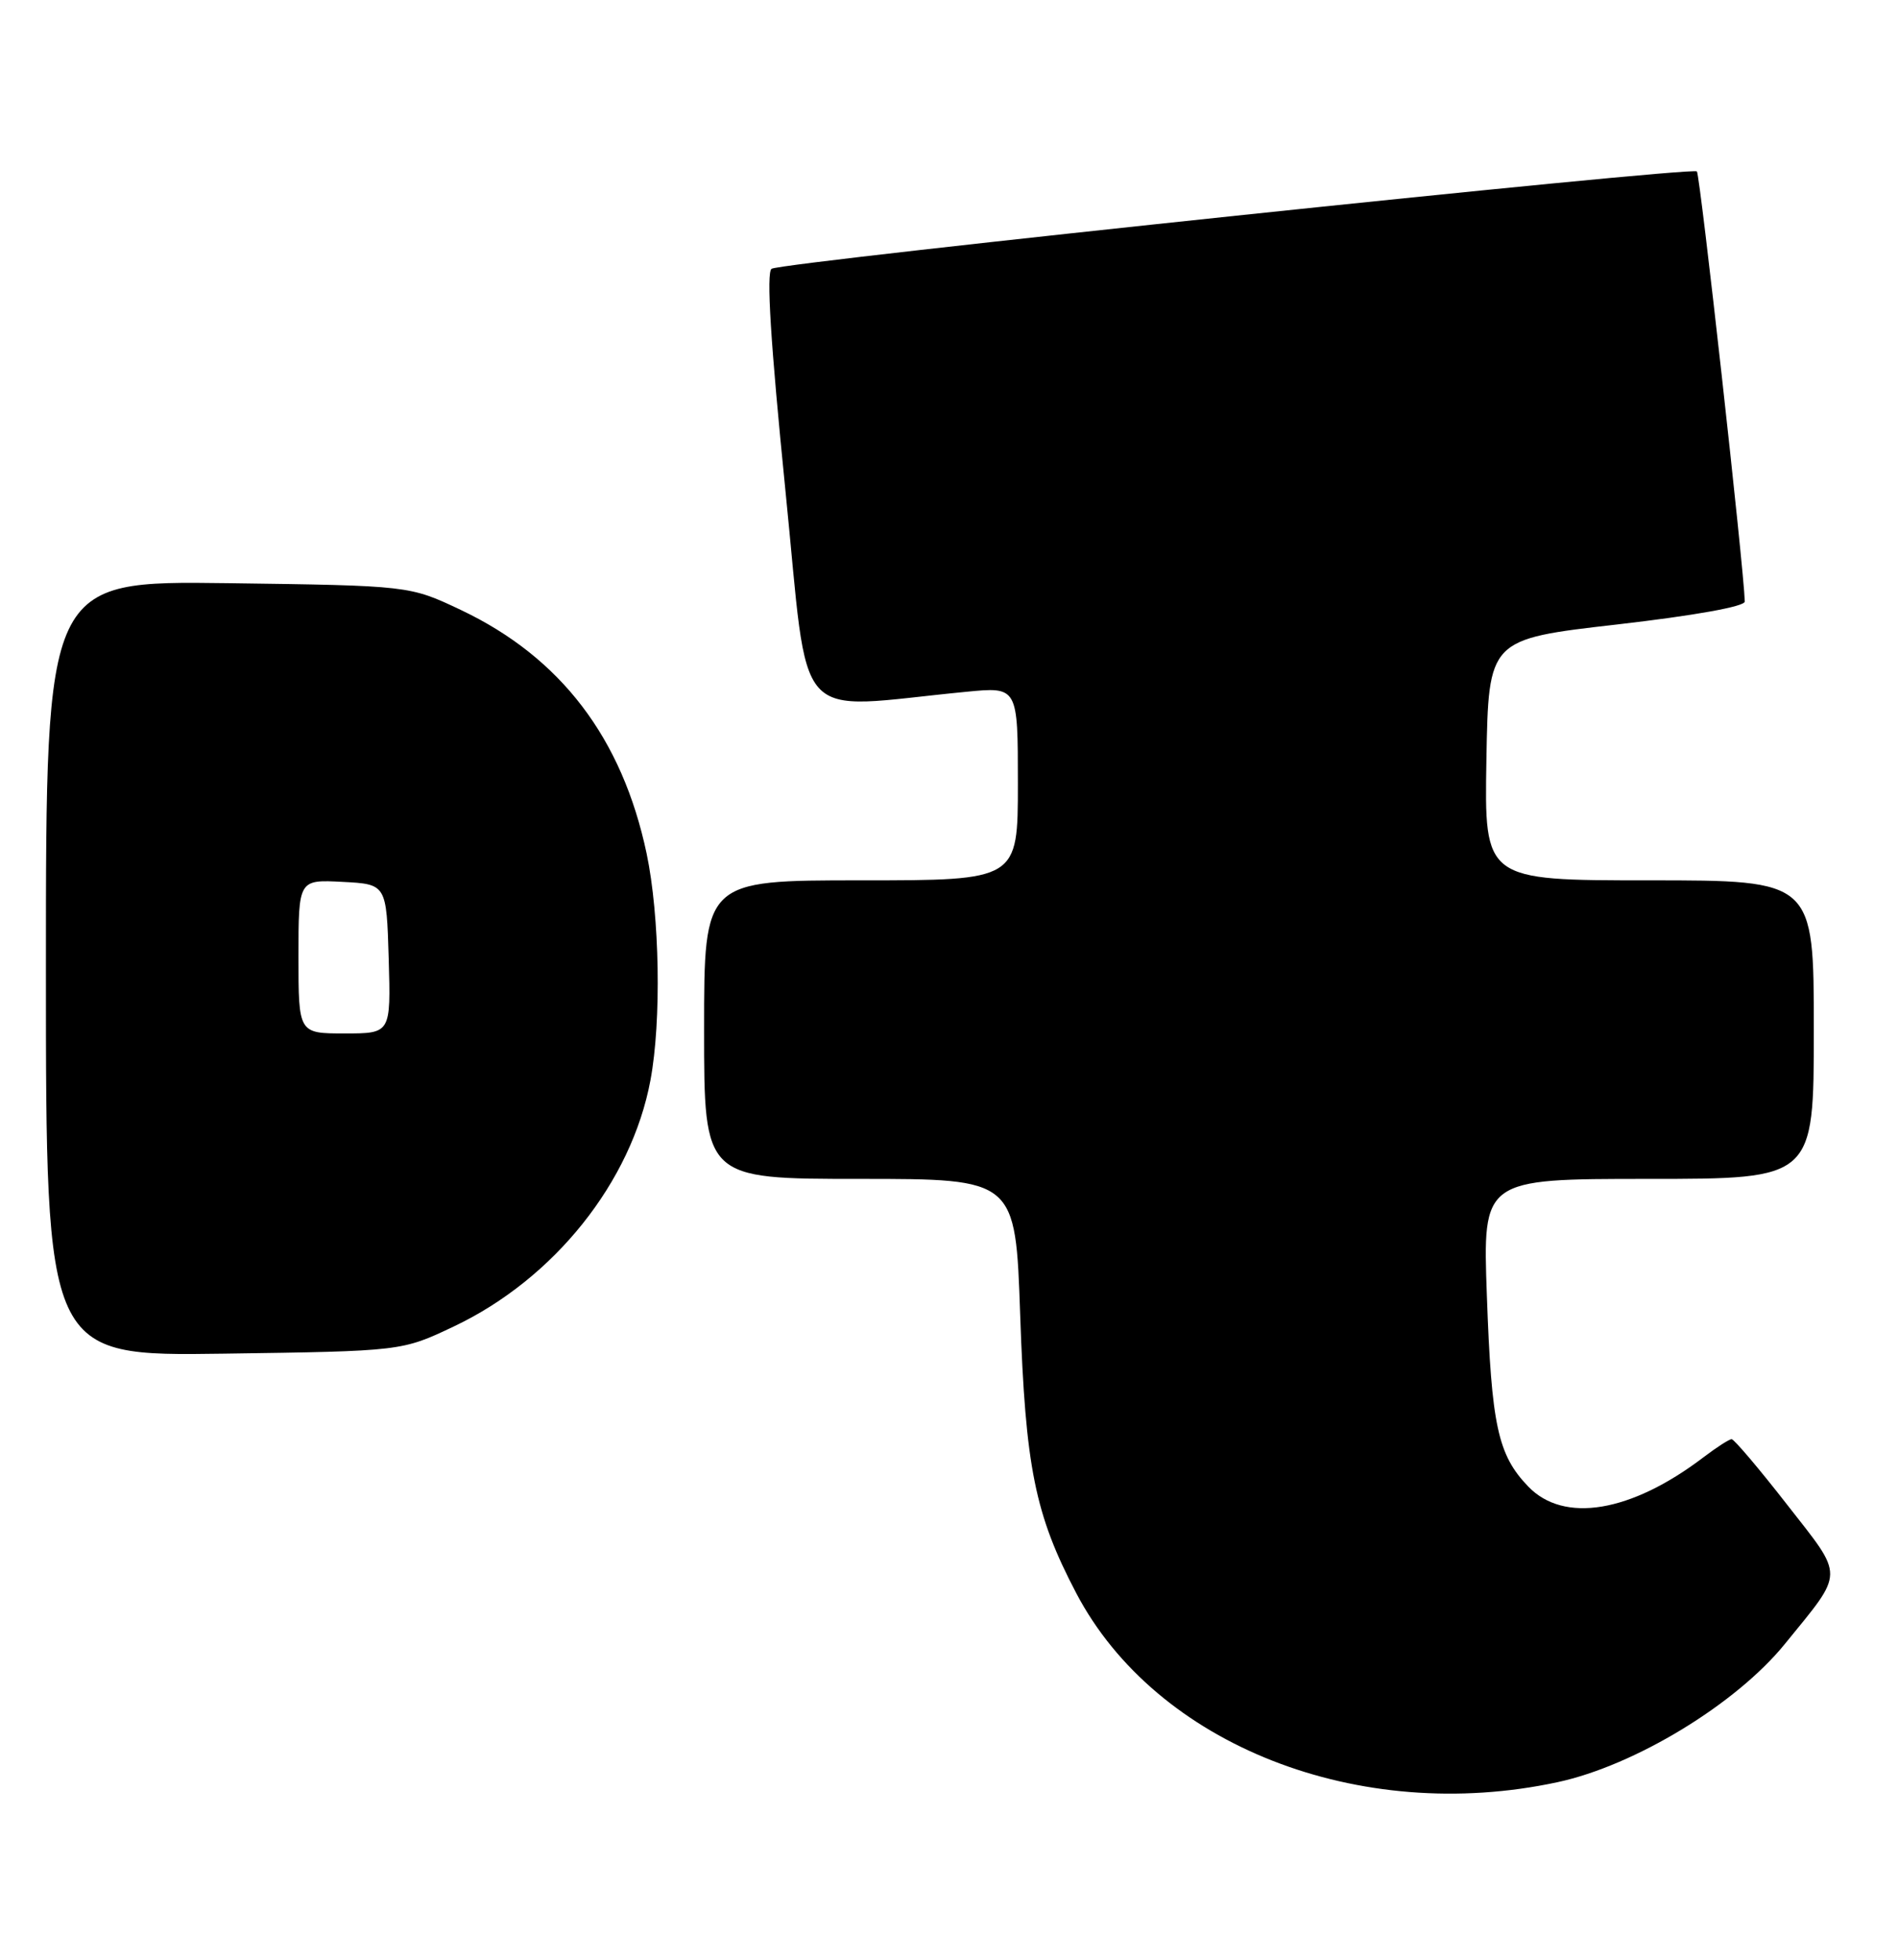 <?xml version="1.0" encoding="UTF-8" standalone="no"?>
<!DOCTYPE svg PUBLIC "-//W3C//DTD SVG 1.1//EN" "http://www.w3.org/Graphics/SVG/1.1/DTD/svg11.dtd" >
<svg xmlns="http://www.w3.org/2000/svg" xmlns:xlink="http://www.w3.org/1999/xlink" version="1.1" viewBox="0 0 248 256">
 <g >
 <path fill="currentColor"
d=" M 203.50 232.81 C 213.61 230.64 226.82 222.62 233.21 214.76 C 241.07 205.09 241.05 206.21 233.50 196.54 C 229.84 191.84 226.58 188.00 226.26 188.00 C 225.95 188.00 224.30 189.06 222.59 190.36 C 213.10 197.58 204.33 199.04 199.67 194.17 C 195.71 190.05 194.88 186.21 194.28 169.25 C 193.73 154.00 193.73 154.00 215.37 154.00 C 237.00 154.00 237.00 154.00 237.00 134.50 C 237.00 115.00 237.00 115.00 215.47 115.00 C 193.95 115.00 193.95 115.00 194.22 99.25 C 194.50 83.50 194.50 83.50 211.25 81.58 C 221.42 80.41 227.99 79.23 227.98 78.58 C 227.88 74.39 222.14 22.81 221.72 22.39 C 221.06 21.73 102.24 34.23 100.82 35.11 C 100.11 35.55 100.69 44.82 102.62 64.01 C 105.81 95.54 103.17 92.60 126.25 90.37 C 133.00 89.71 133.00 89.71 133.00 102.36 C 133.00 115.00 133.00 115.00 112.50 115.00 C 92.00 115.00 92.00 115.00 92.00 134.50 C 92.00 154.00 92.00 154.00 112.35 154.00 C 132.69 154.00 132.69 154.00 133.30 171.75 C 133.99 191.71 135.23 197.83 140.63 208.12 C 151.06 227.97 177.56 238.38 203.50 232.81 Z  M 59.29 173.28 C 72.40 167.07 82.51 154.42 84.99 141.11 C 86.44 133.38 86.20 119.63 84.49 111.50 C 81.30 96.40 73.27 85.87 60.22 79.68 C 53.50 76.50 53.50 76.50 29.75 76.18 C 6.00 75.87 6.00 75.87 6.00 126.52 C 6.00 177.16 6.00 177.16 29.25 176.83 C 52.50 176.50 52.50 176.50 59.29 173.28 Z  M 39.00 124.95 C 39.00 114.90 39.00 114.90 44.75 115.20 C 50.50 115.50 50.50 115.50 50.79 125.25 C 51.07 135.00 51.07 135.00 45.04 135.00 C 39.00 135.00 39.00 135.00 39.00 124.95 Z "/>
</g>
</svg>